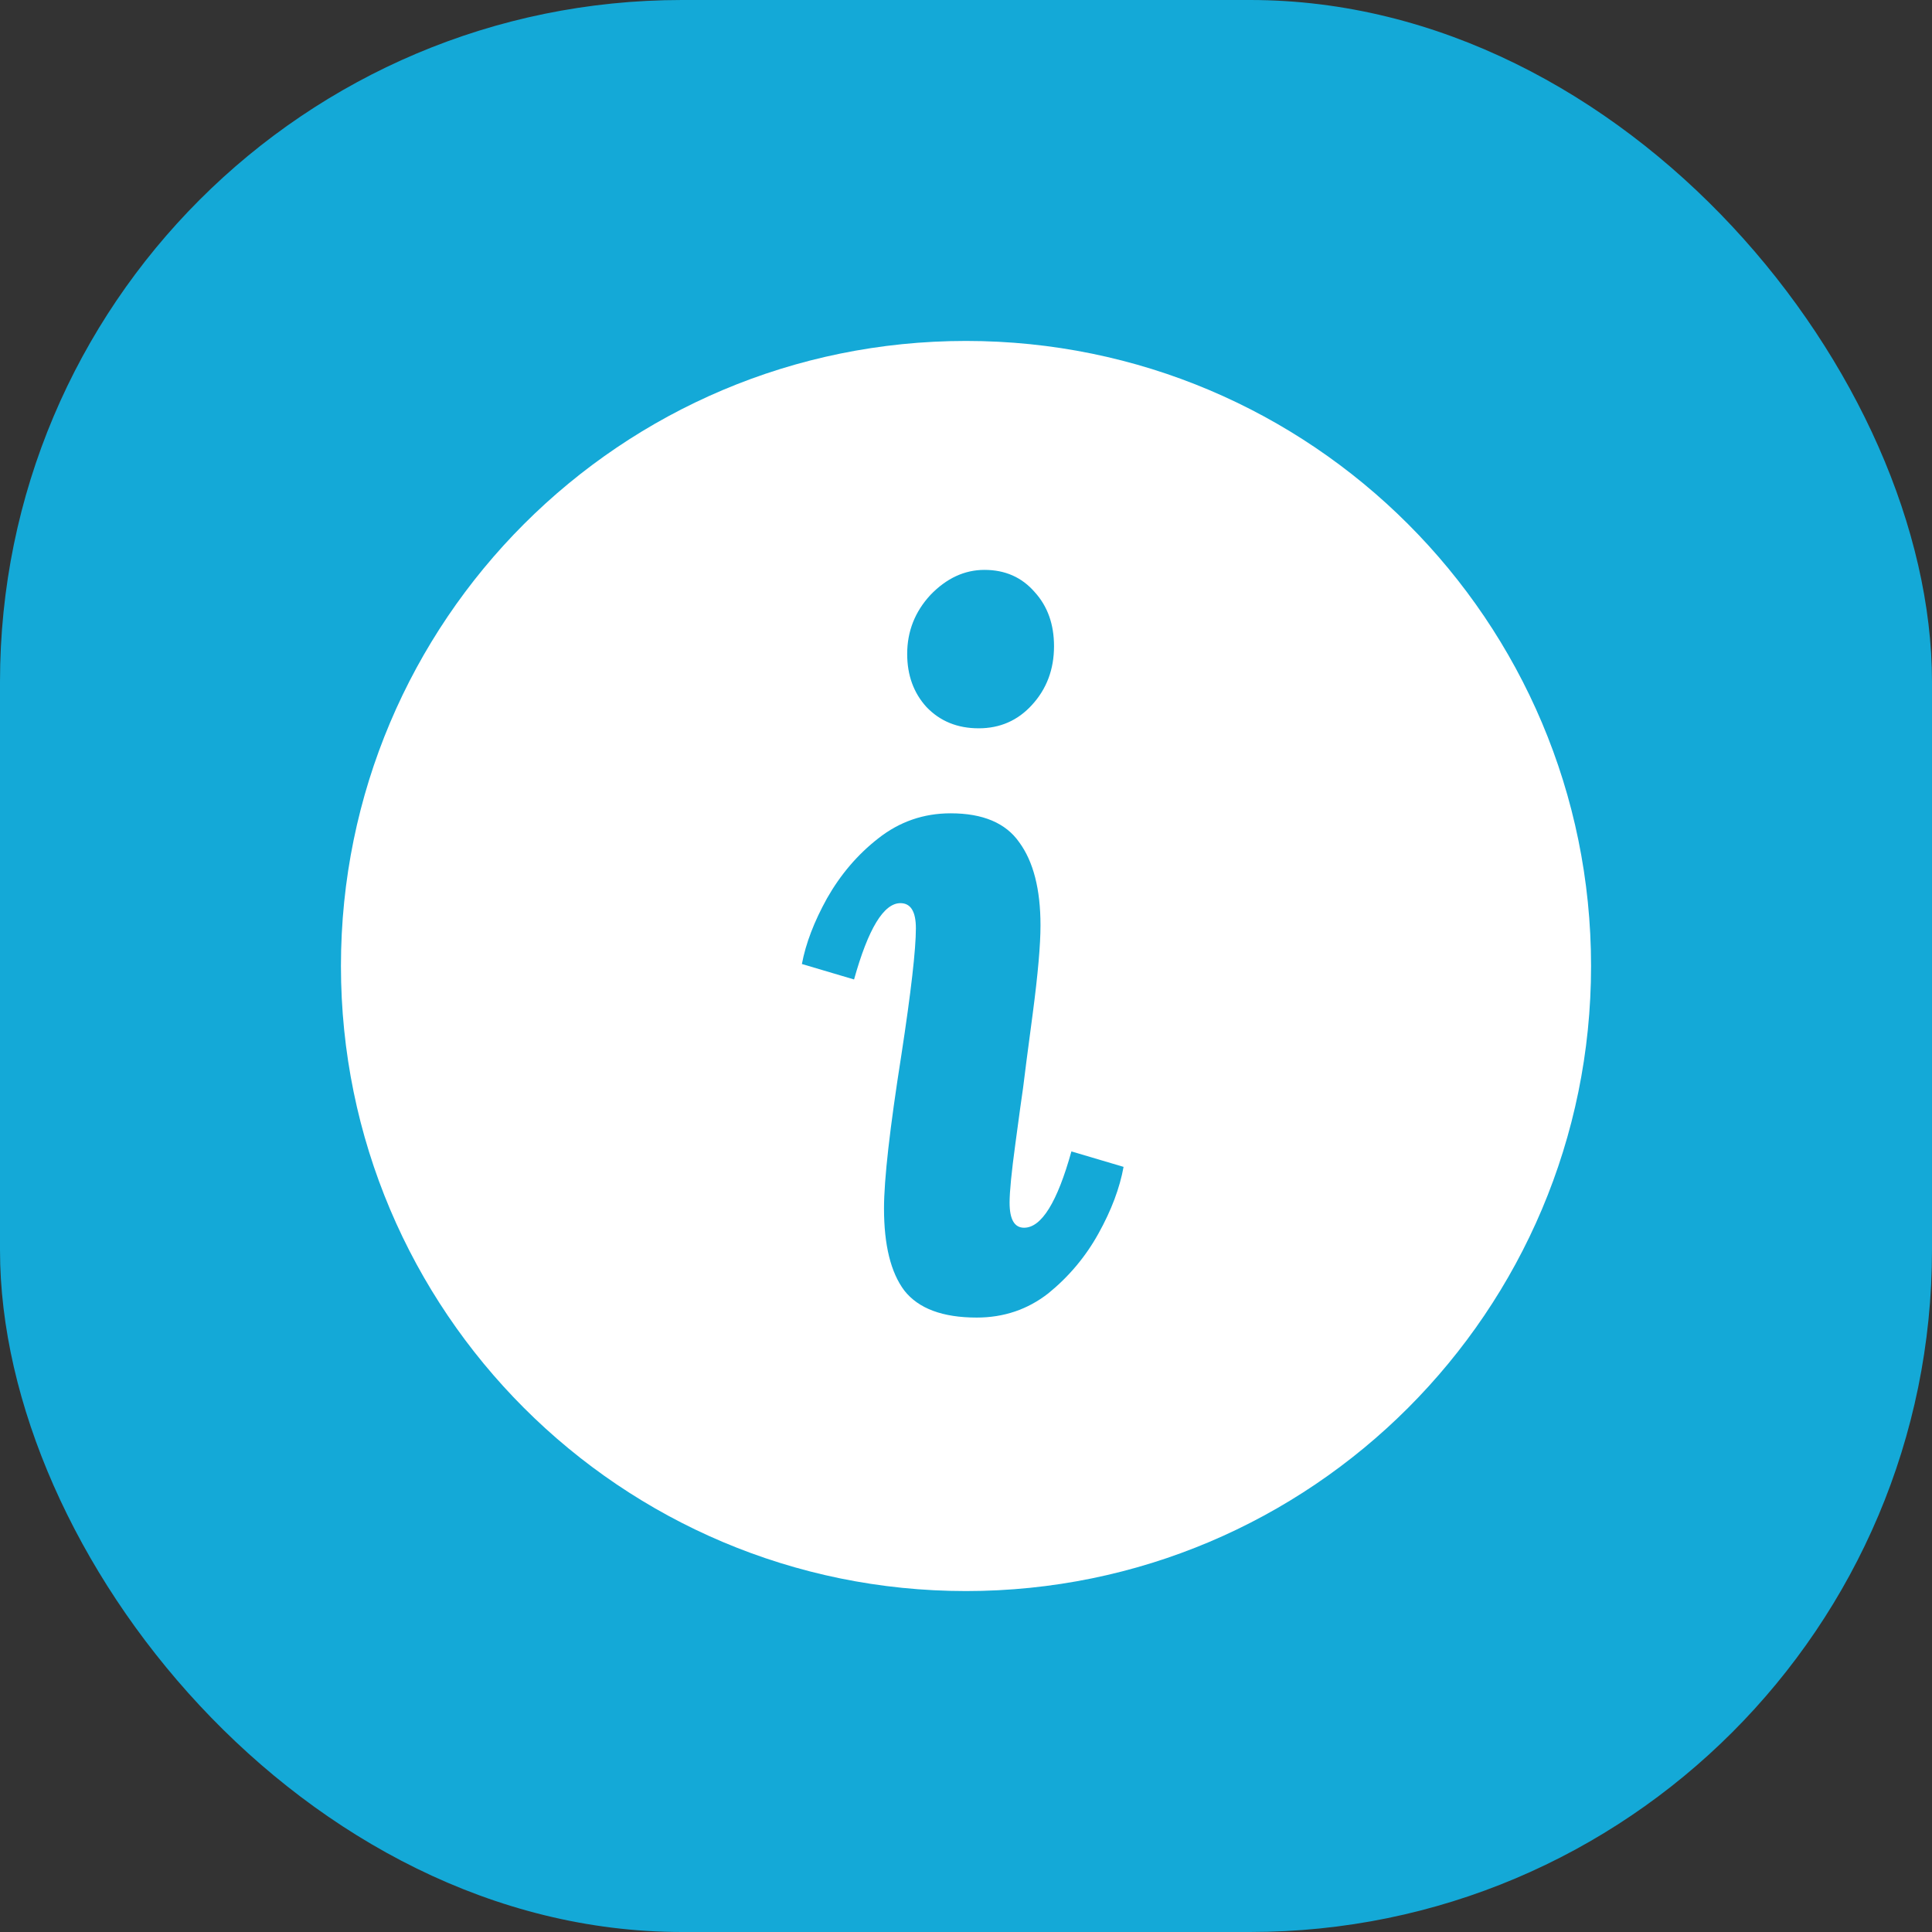 <svg width="34" height="34" viewBox="0 0 34 34" fill="none" xmlns="http://www.w3.org/2000/svg">
<rect x="0" y="0" width="34" height="34" fill="#333333" stroke="none"/>
<rect width="34" height="34" rx="12" fill="#14A9D7"/>
<path fill-rule="evenodd" clip-rule="evenodd" d="M17 28C23.075 28 28 23.075 28 17C28 10.925 23.075 6 17 6C10.925 6 6 10.925 6 17C6 23.075 10.925 28 17 28ZM18.209 10.42C17.983 10.159 17.688 10.029 17.325 10.029C16.974 10.029 16.657 10.176 16.373 10.471C16.101 10.766 15.965 11.111 15.965 11.508C15.965 11.882 16.078 12.194 16.305 12.443C16.543 12.692 16.849 12.817 17.223 12.817C17.597 12.817 17.909 12.681 18.158 12.409C18.419 12.126 18.549 11.78 18.549 11.372C18.549 10.987 18.436 10.669 18.209 10.42ZM17.937 14.823C17.699 14.483 17.297 14.313 16.73 14.313C16.254 14.313 15.829 14.46 15.455 14.755C15.092 15.038 14.792 15.39 14.554 15.809C14.328 16.217 14.18 16.602 14.112 16.965L15.03 17.237C15.28 16.342 15.552 15.894 15.846 15.894C16.027 15.894 16.118 16.041 16.118 16.336C16.118 16.71 16.033 17.452 15.863 18.563C15.659 19.855 15.557 20.756 15.557 21.266C15.557 21.912 15.676 22.394 15.914 22.711C16.163 23.028 16.588 23.187 17.189 23.187C17.665 23.187 18.084 23.045 18.447 22.762C18.81 22.467 19.105 22.116 19.331 21.708C19.558 21.3 19.705 20.909 19.773 20.535L18.855 20.263C18.606 21.158 18.328 21.606 18.022 21.606C17.852 21.606 17.767 21.459 17.767 21.164C17.767 20.971 17.801 20.626 17.869 20.127C17.937 19.617 17.983 19.288 18.005 19.141C18.028 18.948 18.084 18.512 18.175 17.832C18.266 17.141 18.311 16.625 18.311 16.285C18.311 15.65 18.186 15.163 17.937 14.823Z" fill="white"/>
</svg>
